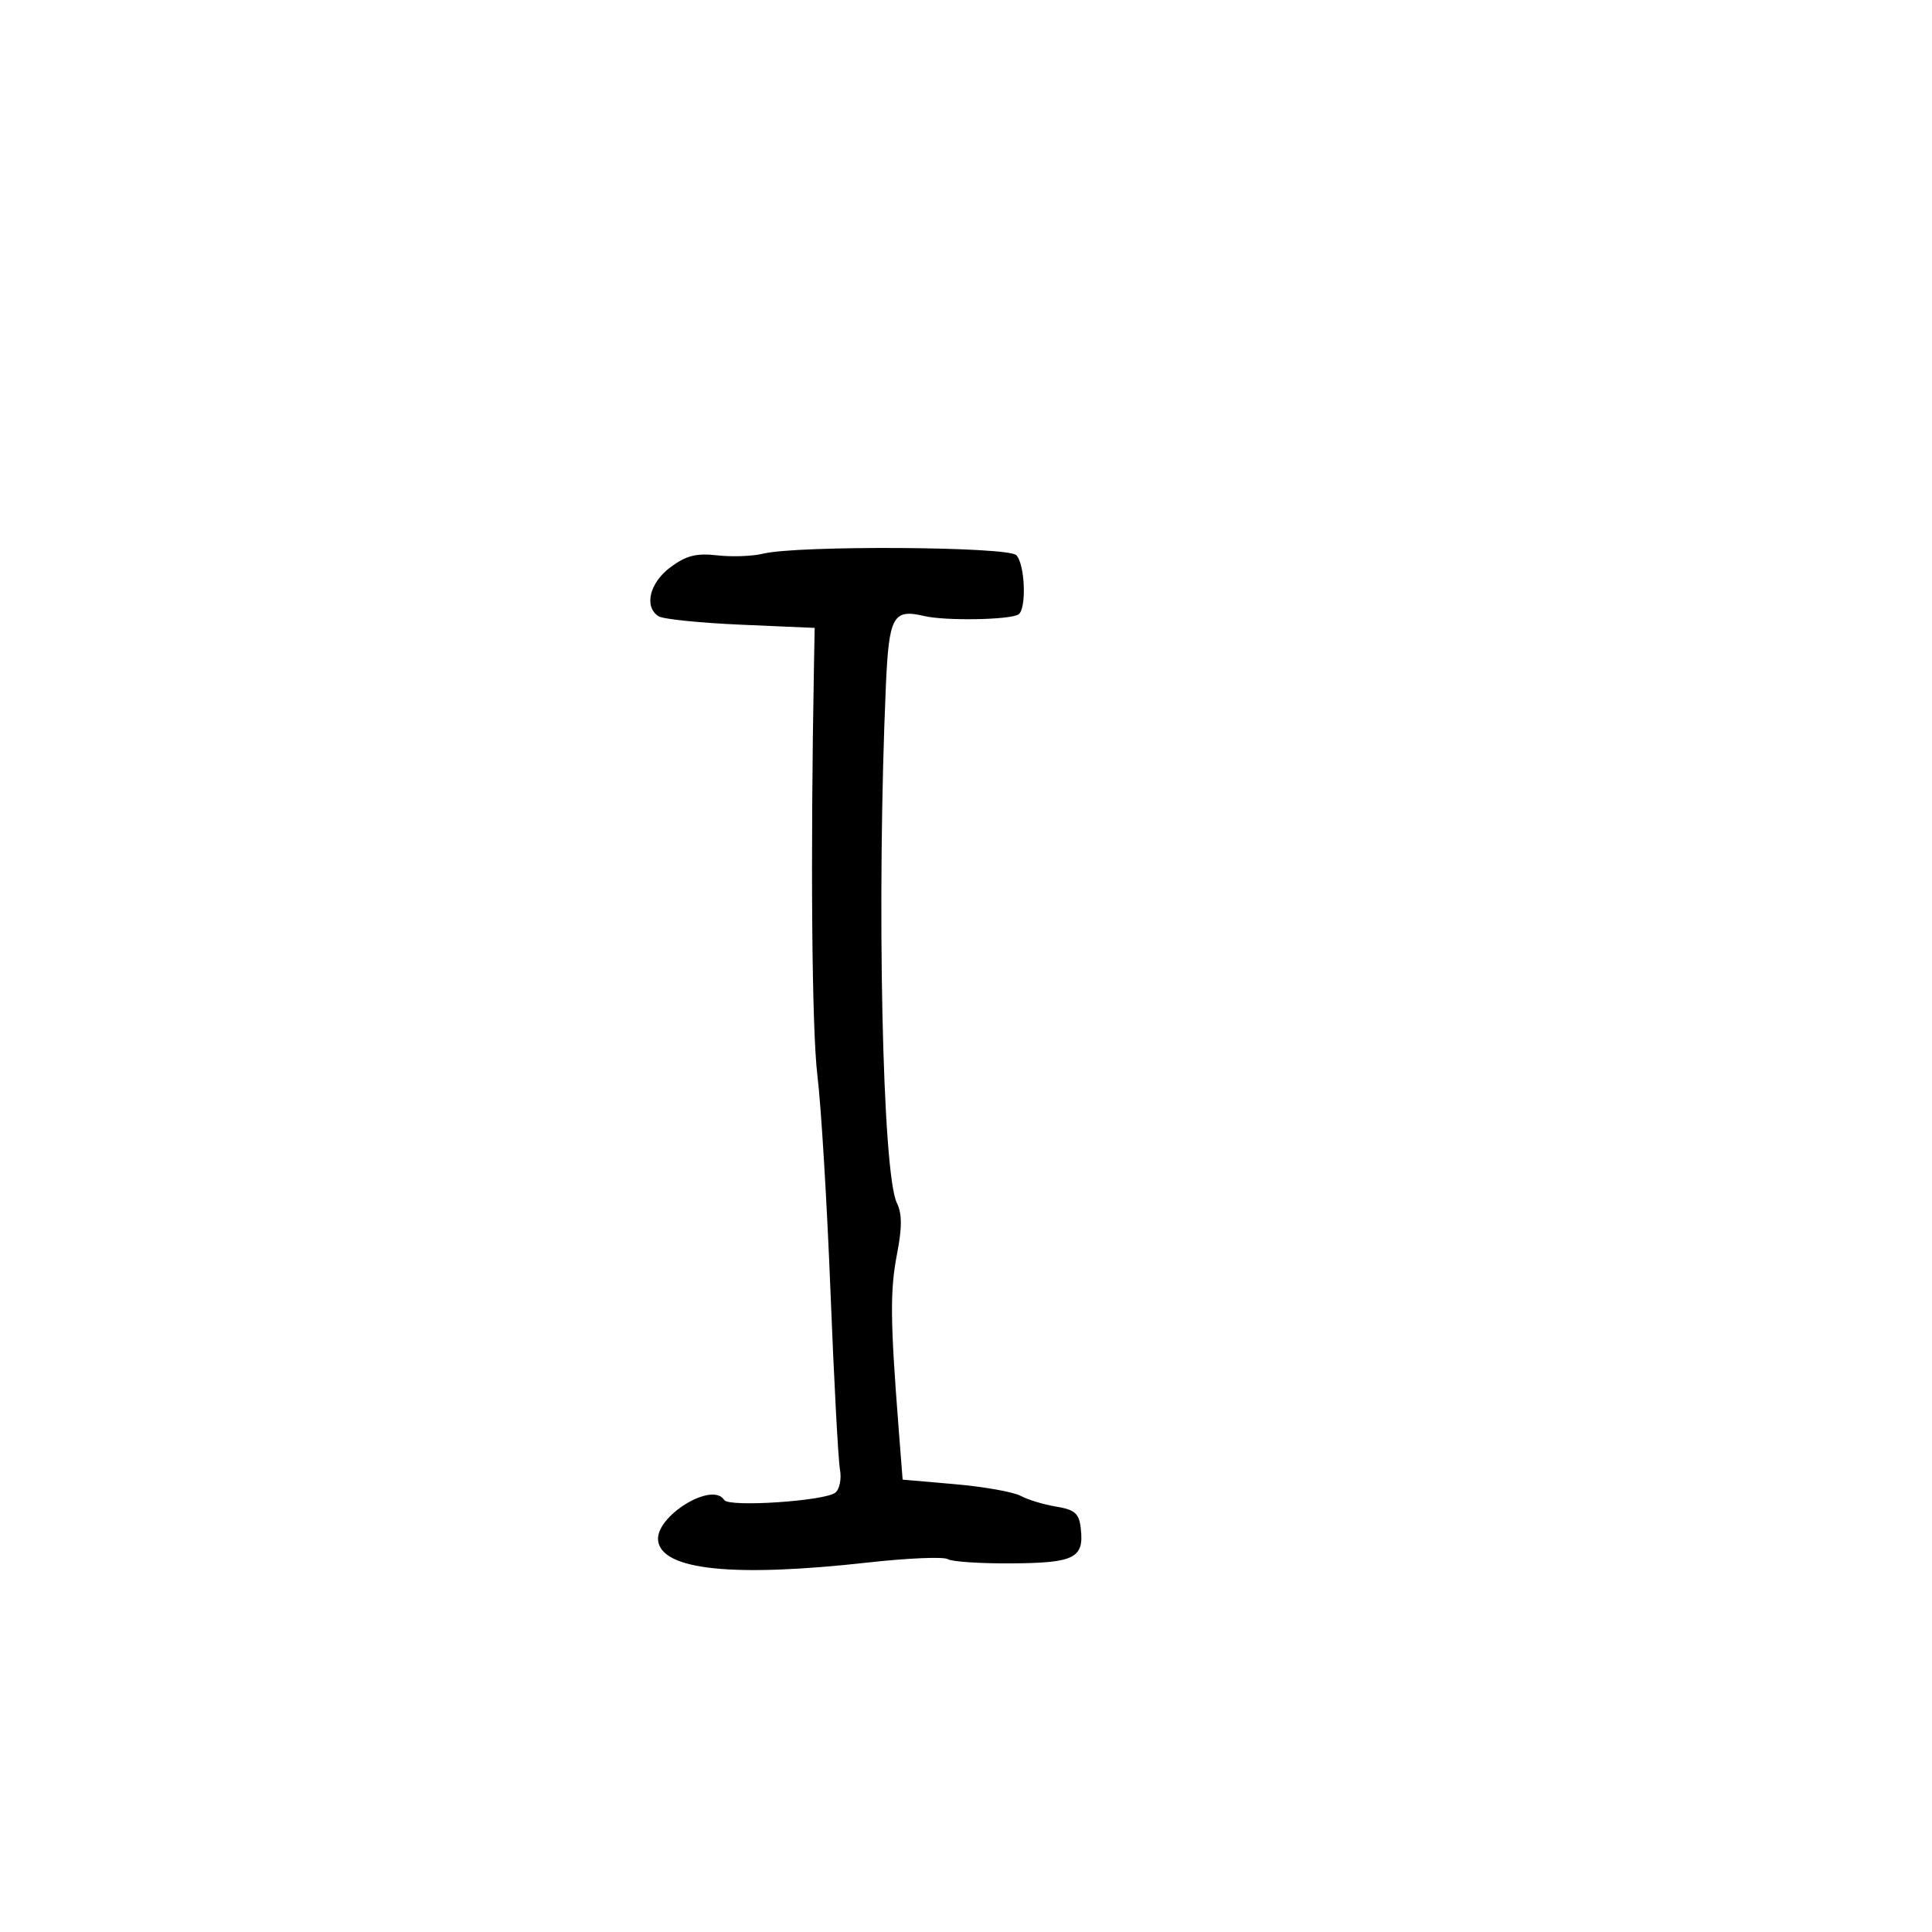 <svg xmlns="http://www.w3.org/2000/svg" width="300" height="300" viewBox="0 0 300 300" version="1.1">
	<path d="M 118.500 85.972 C 116.850 86.377, 113.642 86.495, 111.371 86.234 C 108.138 85.864, 106.565 86.262, 104.121 88.069 C 100.877 90.467, 99.959 94.208, 102.250 95.691 C 102.938 96.136, 108.675 96.725, 115 97 L 126.500 97.500 126.390 103.500 C 125.840 133.456, 126.064 159.968, 126.927 167 C 127.500 171.675, 128.413 186.750, 128.954 200.500 C 129.496 214.250, 130.159 226.698, 130.427 228.163 C 130.696 229.627, 130.372 231.254, 129.708 231.779 C 128.053 233.085, 113.162 234.071, 112.452 232.922 C 110.609 229.941, 101.636 235.521, 102.198 239.299 C 102.869 243.816, 113.944 244.950, 134.744 242.629 C 140.928 241.939, 146.518 241.702, 147.166 242.102 C 147.814 242.503, 152.319 242.799, 157.177 242.761 C 166.873 242.685, 168.353 241.929, 167.822 237.322 C 167.553 234.988, 166.919 234.428, 164 233.947 C 162.075 233.630, 159.592 232.877, 158.482 232.274 C 157.372 231.671, 152.795 230.858, 148.312 230.467 L 140.159 229.756 139.527 221.628 C 138.238 205.071, 138.194 200.367, 139.276 194.792 C 140.089 190.599, 140.086 188.475, 139.265 186.792 C 137.011 182.171, 136.110 139.863, 137.555 106.563 C 138.027 95.682, 138.665 94.512, 143.500 95.655 C 146.775 96.430, 156.763 96.265, 158.141 95.413 C 159.434 94.614, 159.173 87.573, 157.800 86.200 C 156.459 84.859, 123.815 84.669, 118.500 85.972" stroke="none" fill="black" fill-rule="evenodd"/>
</svg>